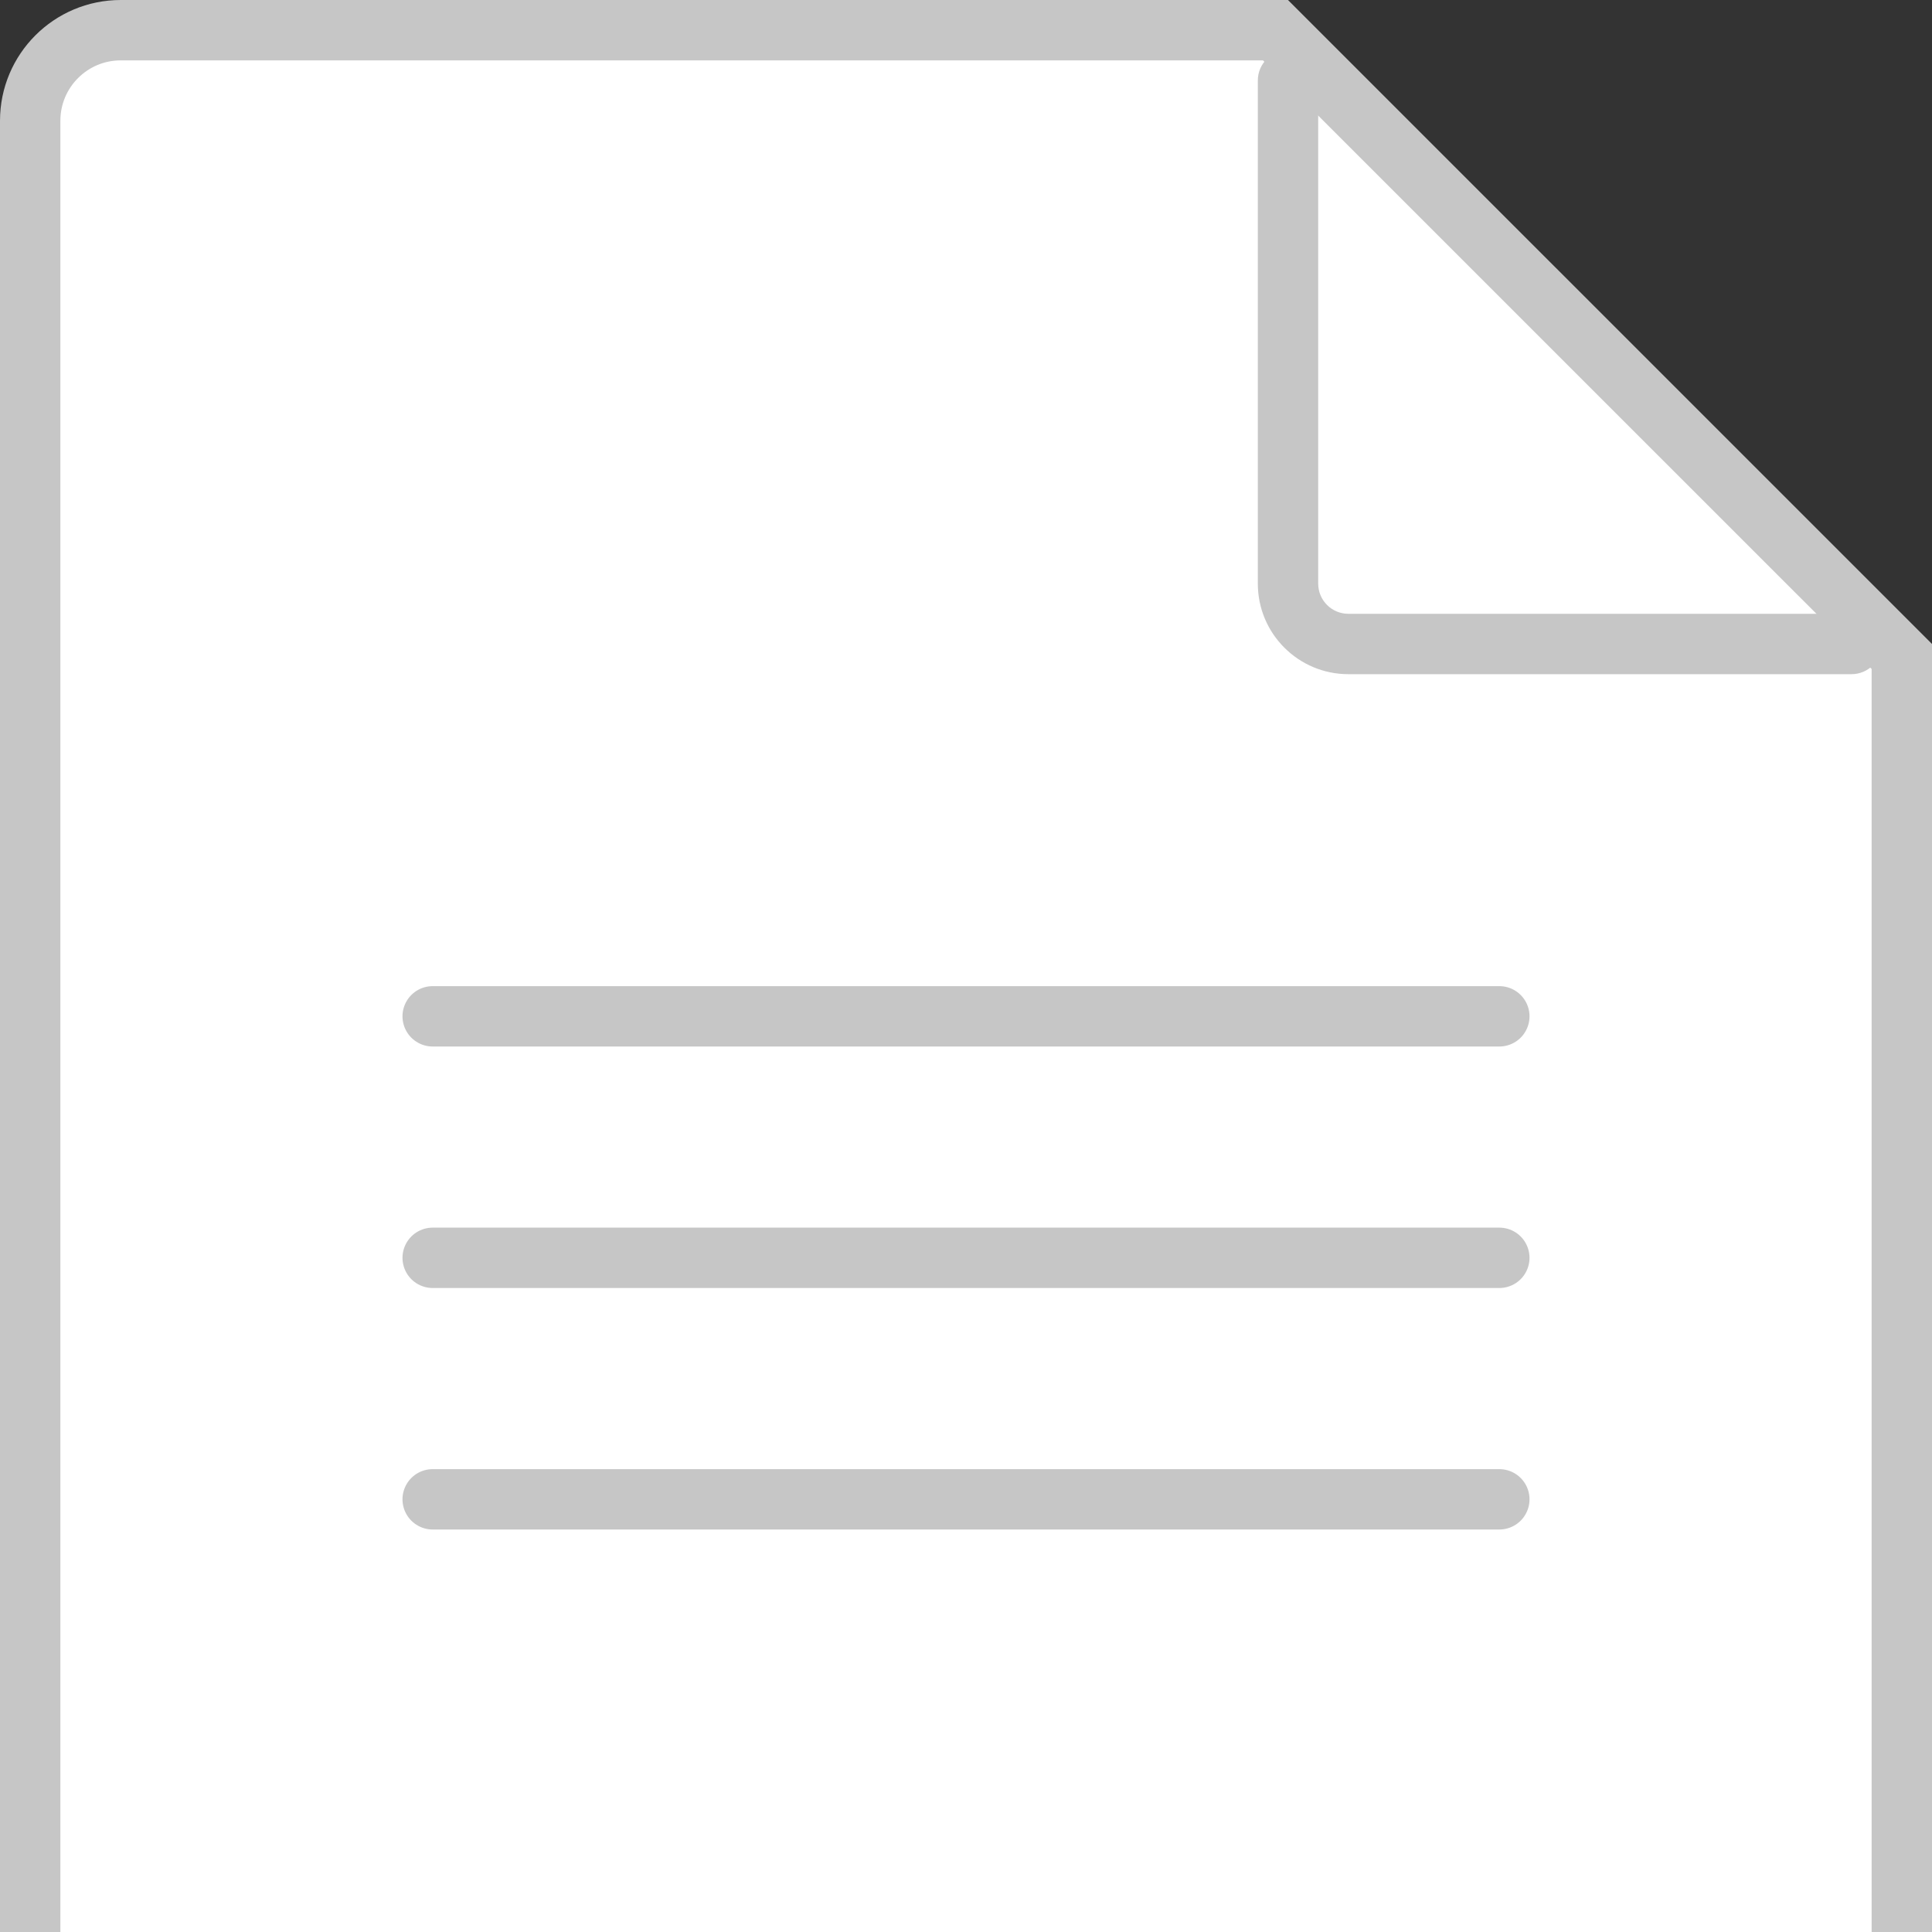 <svg width="64" height="64" viewBox="0 0 64 64" fill="none" xmlns="http://www.w3.org/2000/svg">
<rect x="0" y="0" width="64" height="64" fill="#333333" stroke="none"/>
<path d="M1 76V4C1 2.343 2.343 1 4 1L42.252 1L63 21.747V76C63 77.657 61.657 79 60 79H4C2.343 79 1 77.657 1 76Z" fill="white" stroke="#C6C6C6" stroke-width="2"/>
<path d="M43.667 2.667C43.667 2.114 43.219 1.667 42.667 1.667C42.114 1.667 41.667 2.114 41.667 2.667H43.667ZM61.333 22.333C61.886 22.333 62.333 21.886 62.333 21.333C62.333 20.781 61.886 20.333 61.333 20.333V22.333ZM41.667 2.667V19.333H43.667V2.667H41.667ZM44.667 22.333H61.333V20.333H44.667V22.333ZM41.667 19.333C41.667 20.99 43.01 22.333 44.667 22.333V20.333C44.114 20.333 43.667 19.886 43.667 19.333H41.667Z" fill="#C6C6C6"/>
<line x1="14.333" y1="33.667" x2="49.667" y2="33.667" stroke="#C6C6C6" stroke-width="2" stroke-linecap="round"/>
<line x1="14.333" y1="41.667" x2="49.667" y2="41.667" stroke="#C6C6C6" stroke-width="2" stroke-linecap="round"/>
<line x1="14.333" y1="49.667" x2="49.667" y2="49.667" stroke="#C6C6C6" stroke-width="2" stroke-linecap="round"/>
</svg>
